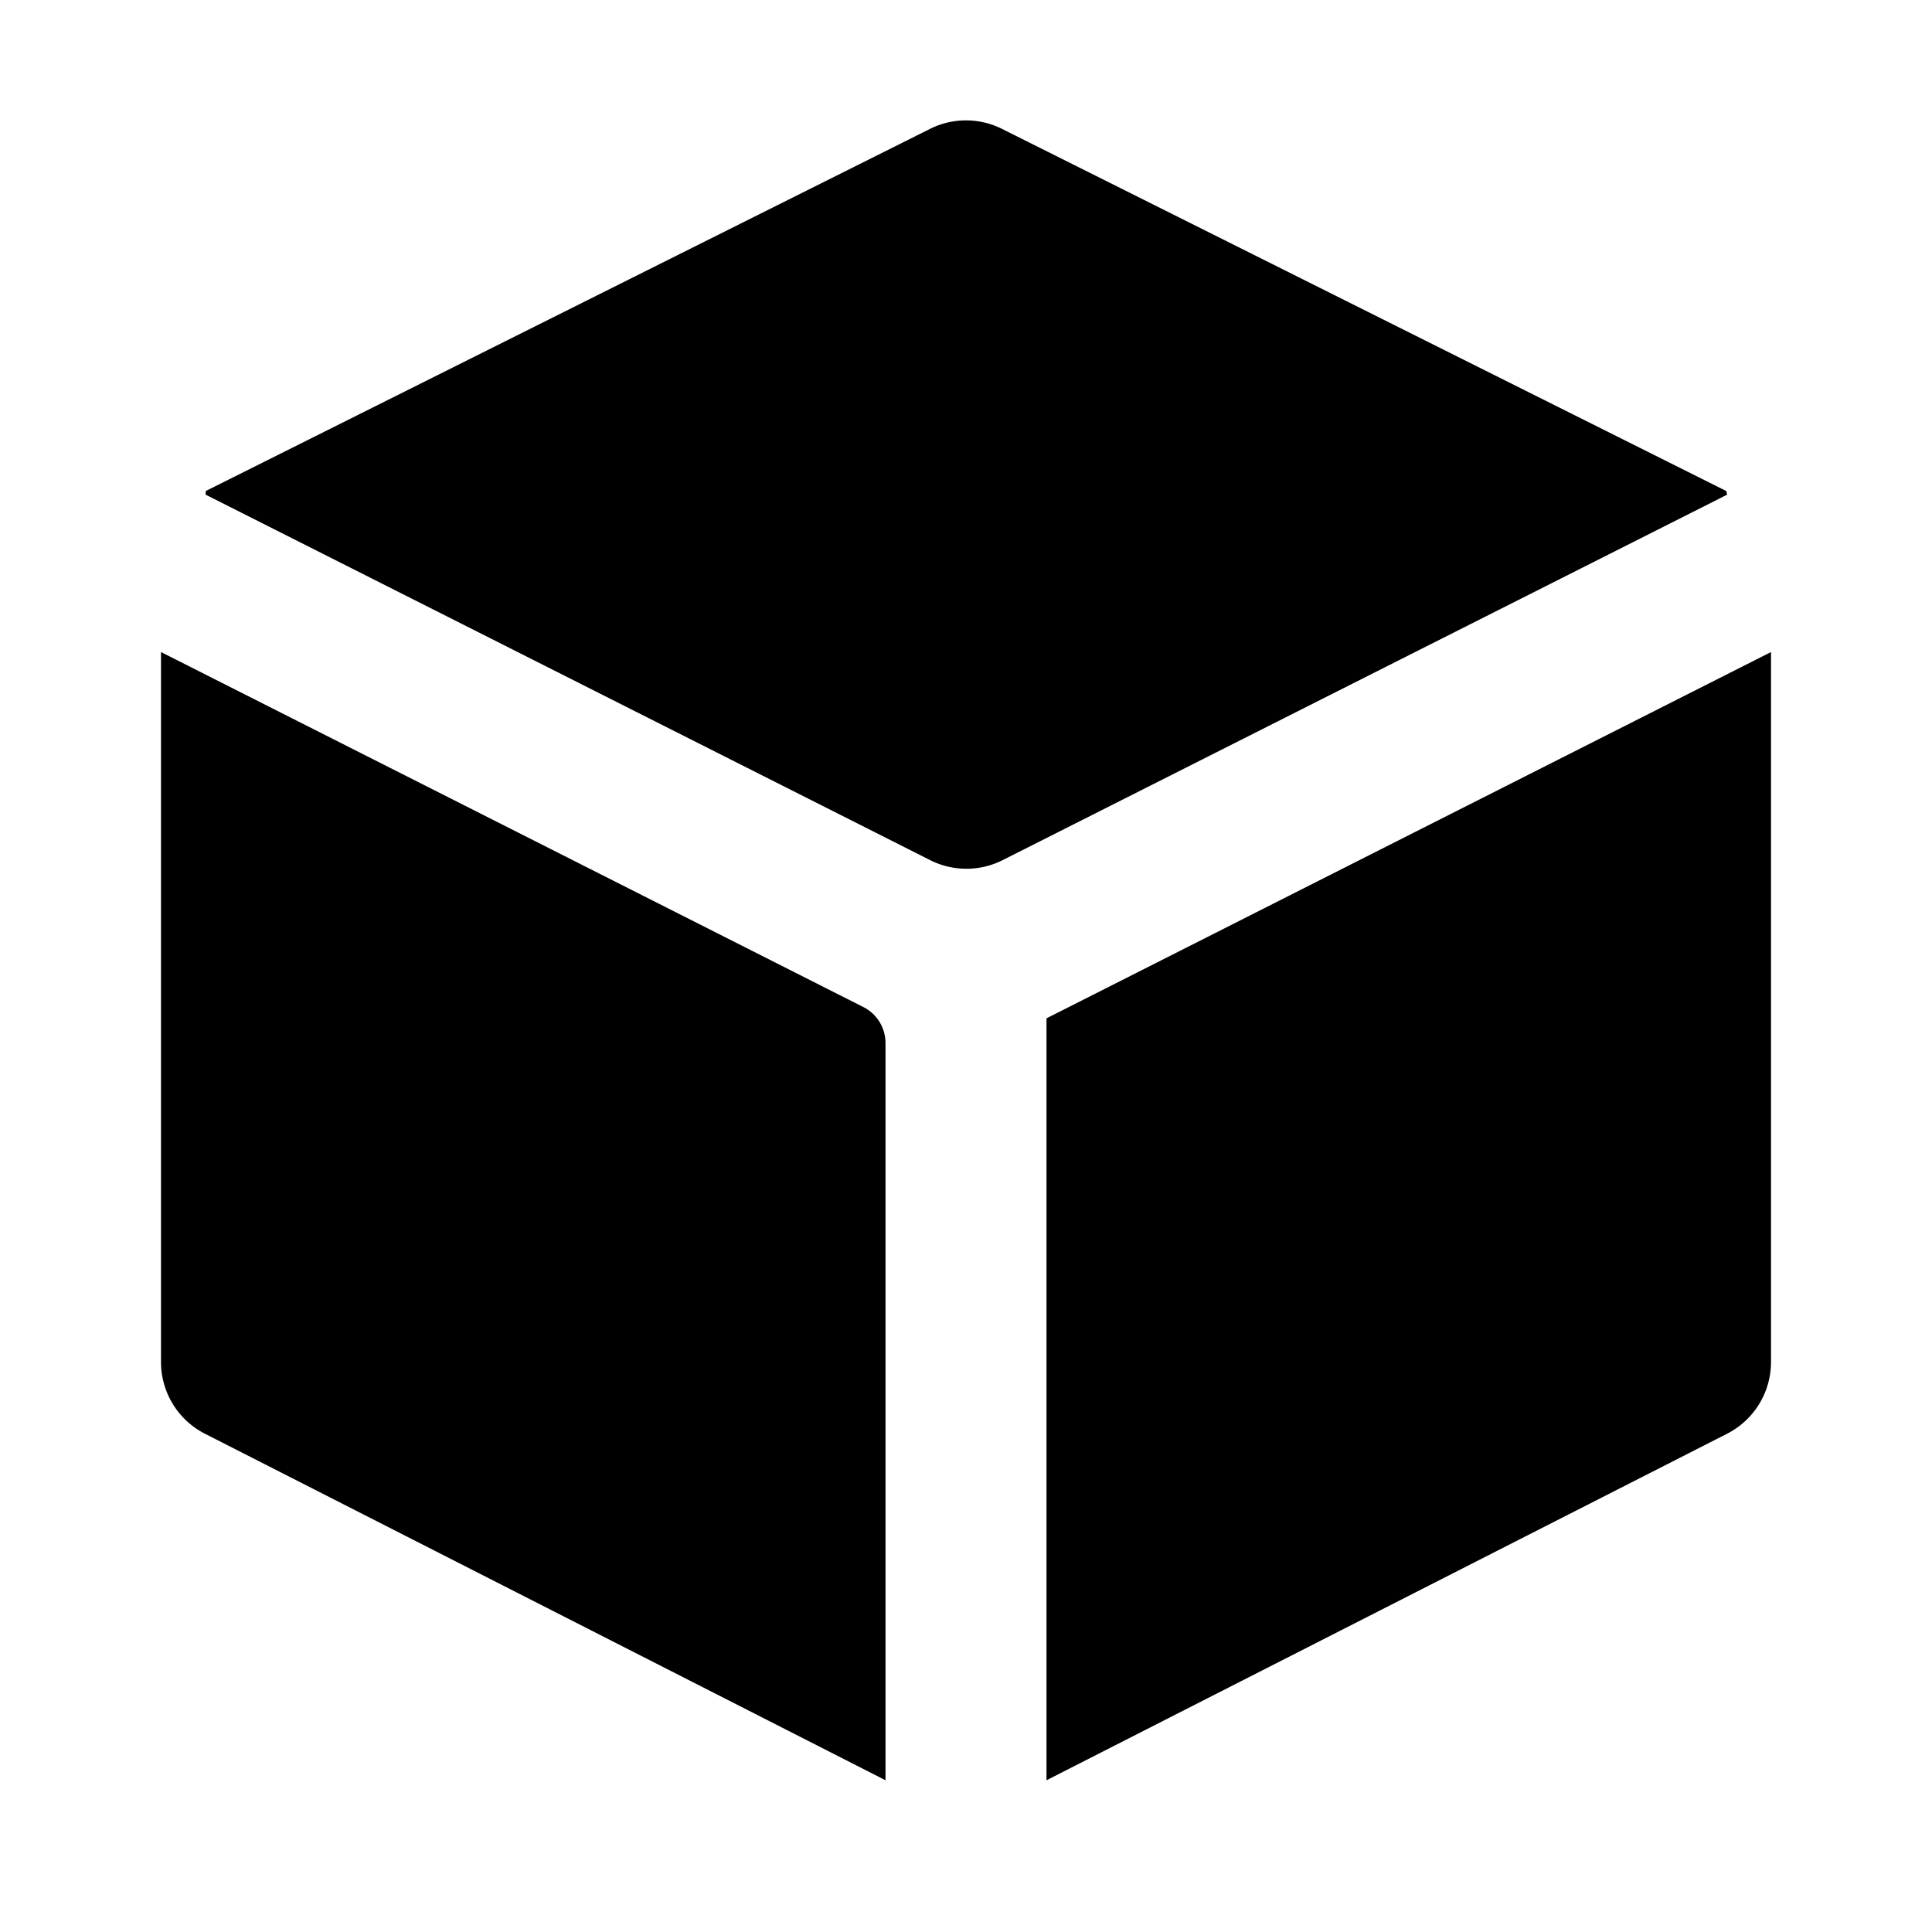 <svg xmlns="http://www.w3.org/2000/svg" viewBox="0 0 48 48"><defs><style>.cls-1{fill:none;}</style></defs><title>container-optimize-solid</title><g id="Layer_2" data-name="Layer 2"><g id="invisible_box" data-name="invisible box"><rect class="cls-1" width="48" height="48"/></g><g id="Layer_3" data-name="Layer 3"><path d="M26,25.3V44.23l16.91-8.61A2,2,0,0,0,44,33.84V16.2ZM4,16.2V33.84a2,2,0,0,0,1.09,1.78L22,44.23V25.91a1,1,0,0,0-.55-.89Zm38.89-4-18-9a2,2,0,0,0-1.78,0l-18,9v.09l18,9.08a2,2,0,0,0,1.8,0l18-9.08Z"/></g></g></svg>